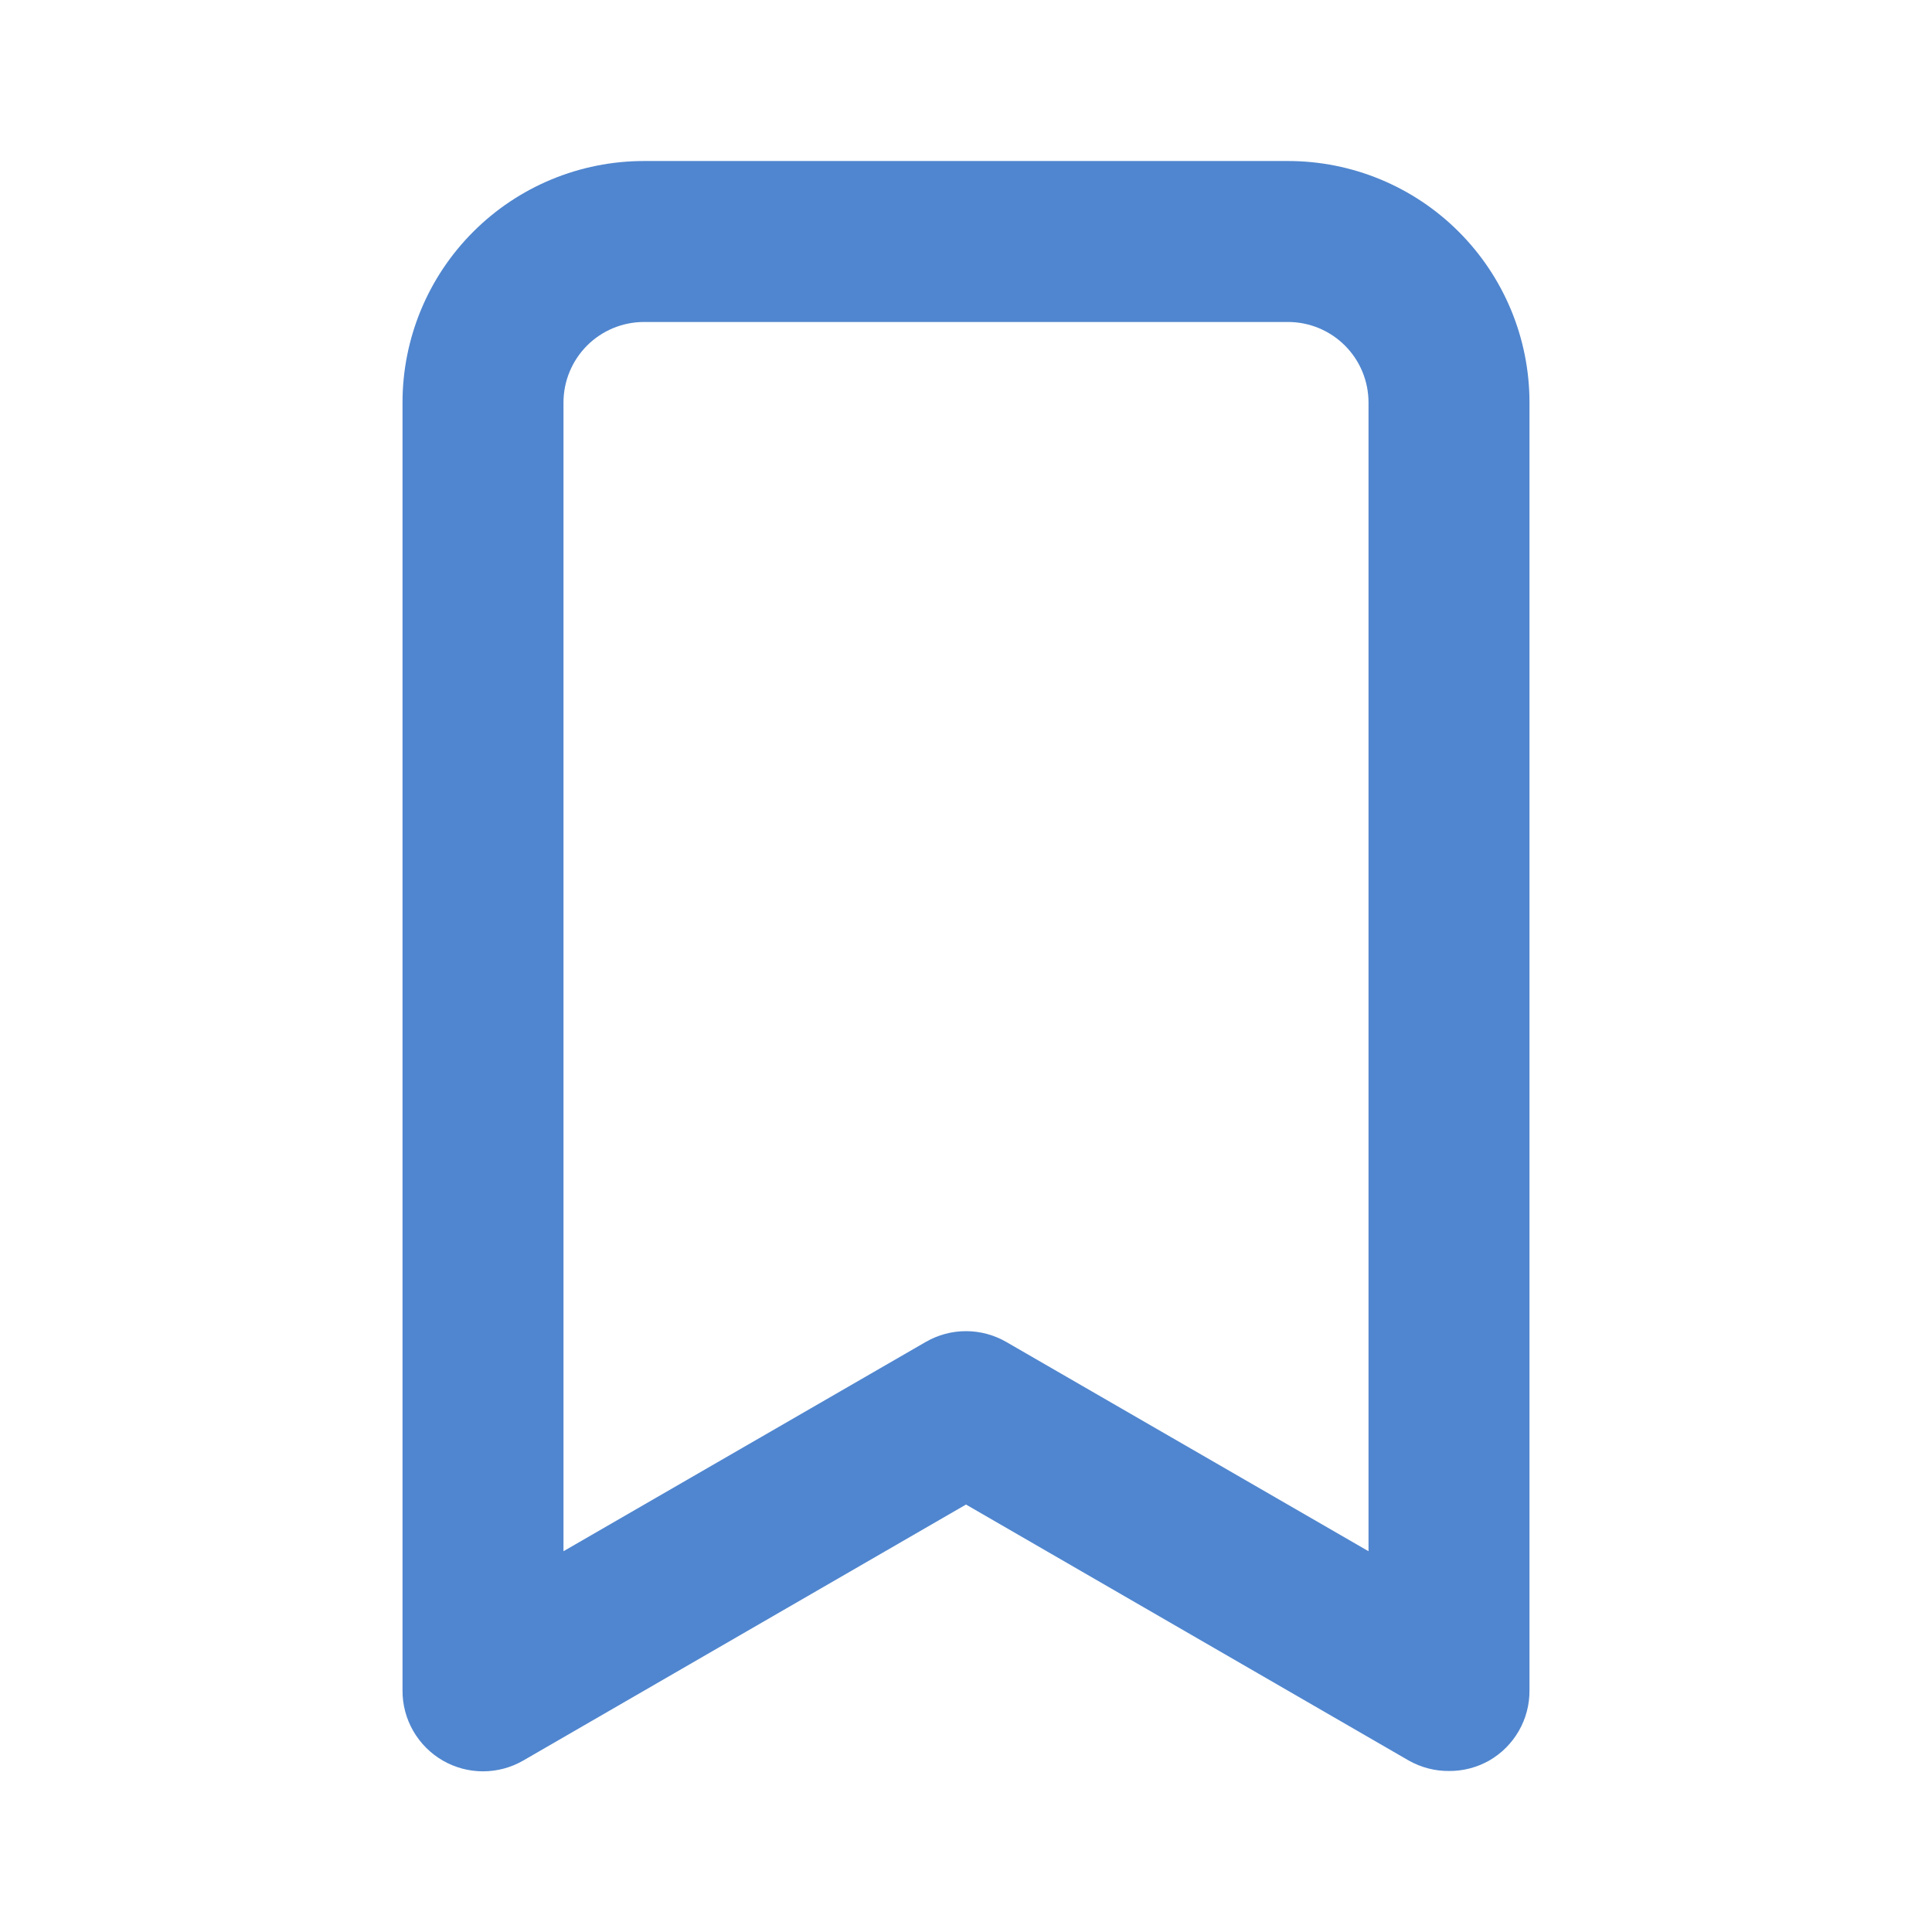 <svg width="44" height="44" viewBox="0 0 44 44" fill="none" xmlns="http://www.w3.org/2000/svg">
<path d="M29.333 3.667H14.667C13.208 3.667 11.809 4.246 10.778 5.278C9.746 6.309 9.167 7.708 9.167 9.167V38.5C9.165 38.823 9.25 39.141 9.411 39.421C9.572 39.701 9.804 39.933 10.083 40.095C10.362 40.256 10.678 40.341 11 40.341C11.322 40.341 11.638 40.256 11.917 40.095L22 34.265L32.083 40.095C32.363 40.253 32.679 40.336 33 40.333C33.321 40.336 33.637 40.253 33.917 40.095C34.197 39.933 34.429 39.701 34.59 39.421C34.751 39.141 34.835 38.823 34.833 38.5V9.167C34.833 7.708 34.254 6.309 33.222 5.278C32.191 4.246 30.792 3.667 29.333 3.667ZM31.167 35.328L22.917 30.562C22.638 30.401 22.322 30.316 22 30.316C21.678 30.316 21.362 30.401 21.083 30.562L12.833 35.328V9.167C12.833 8.68 13.027 8.214 13.37 7.87C13.714 7.526 14.181 7.333 14.667 7.333H29.333C29.82 7.333 30.286 7.526 30.63 7.87C30.974 8.214 31.167 8.68 31.167 9.167V35.328Z" fill="#5086CF"/>
</svg>
